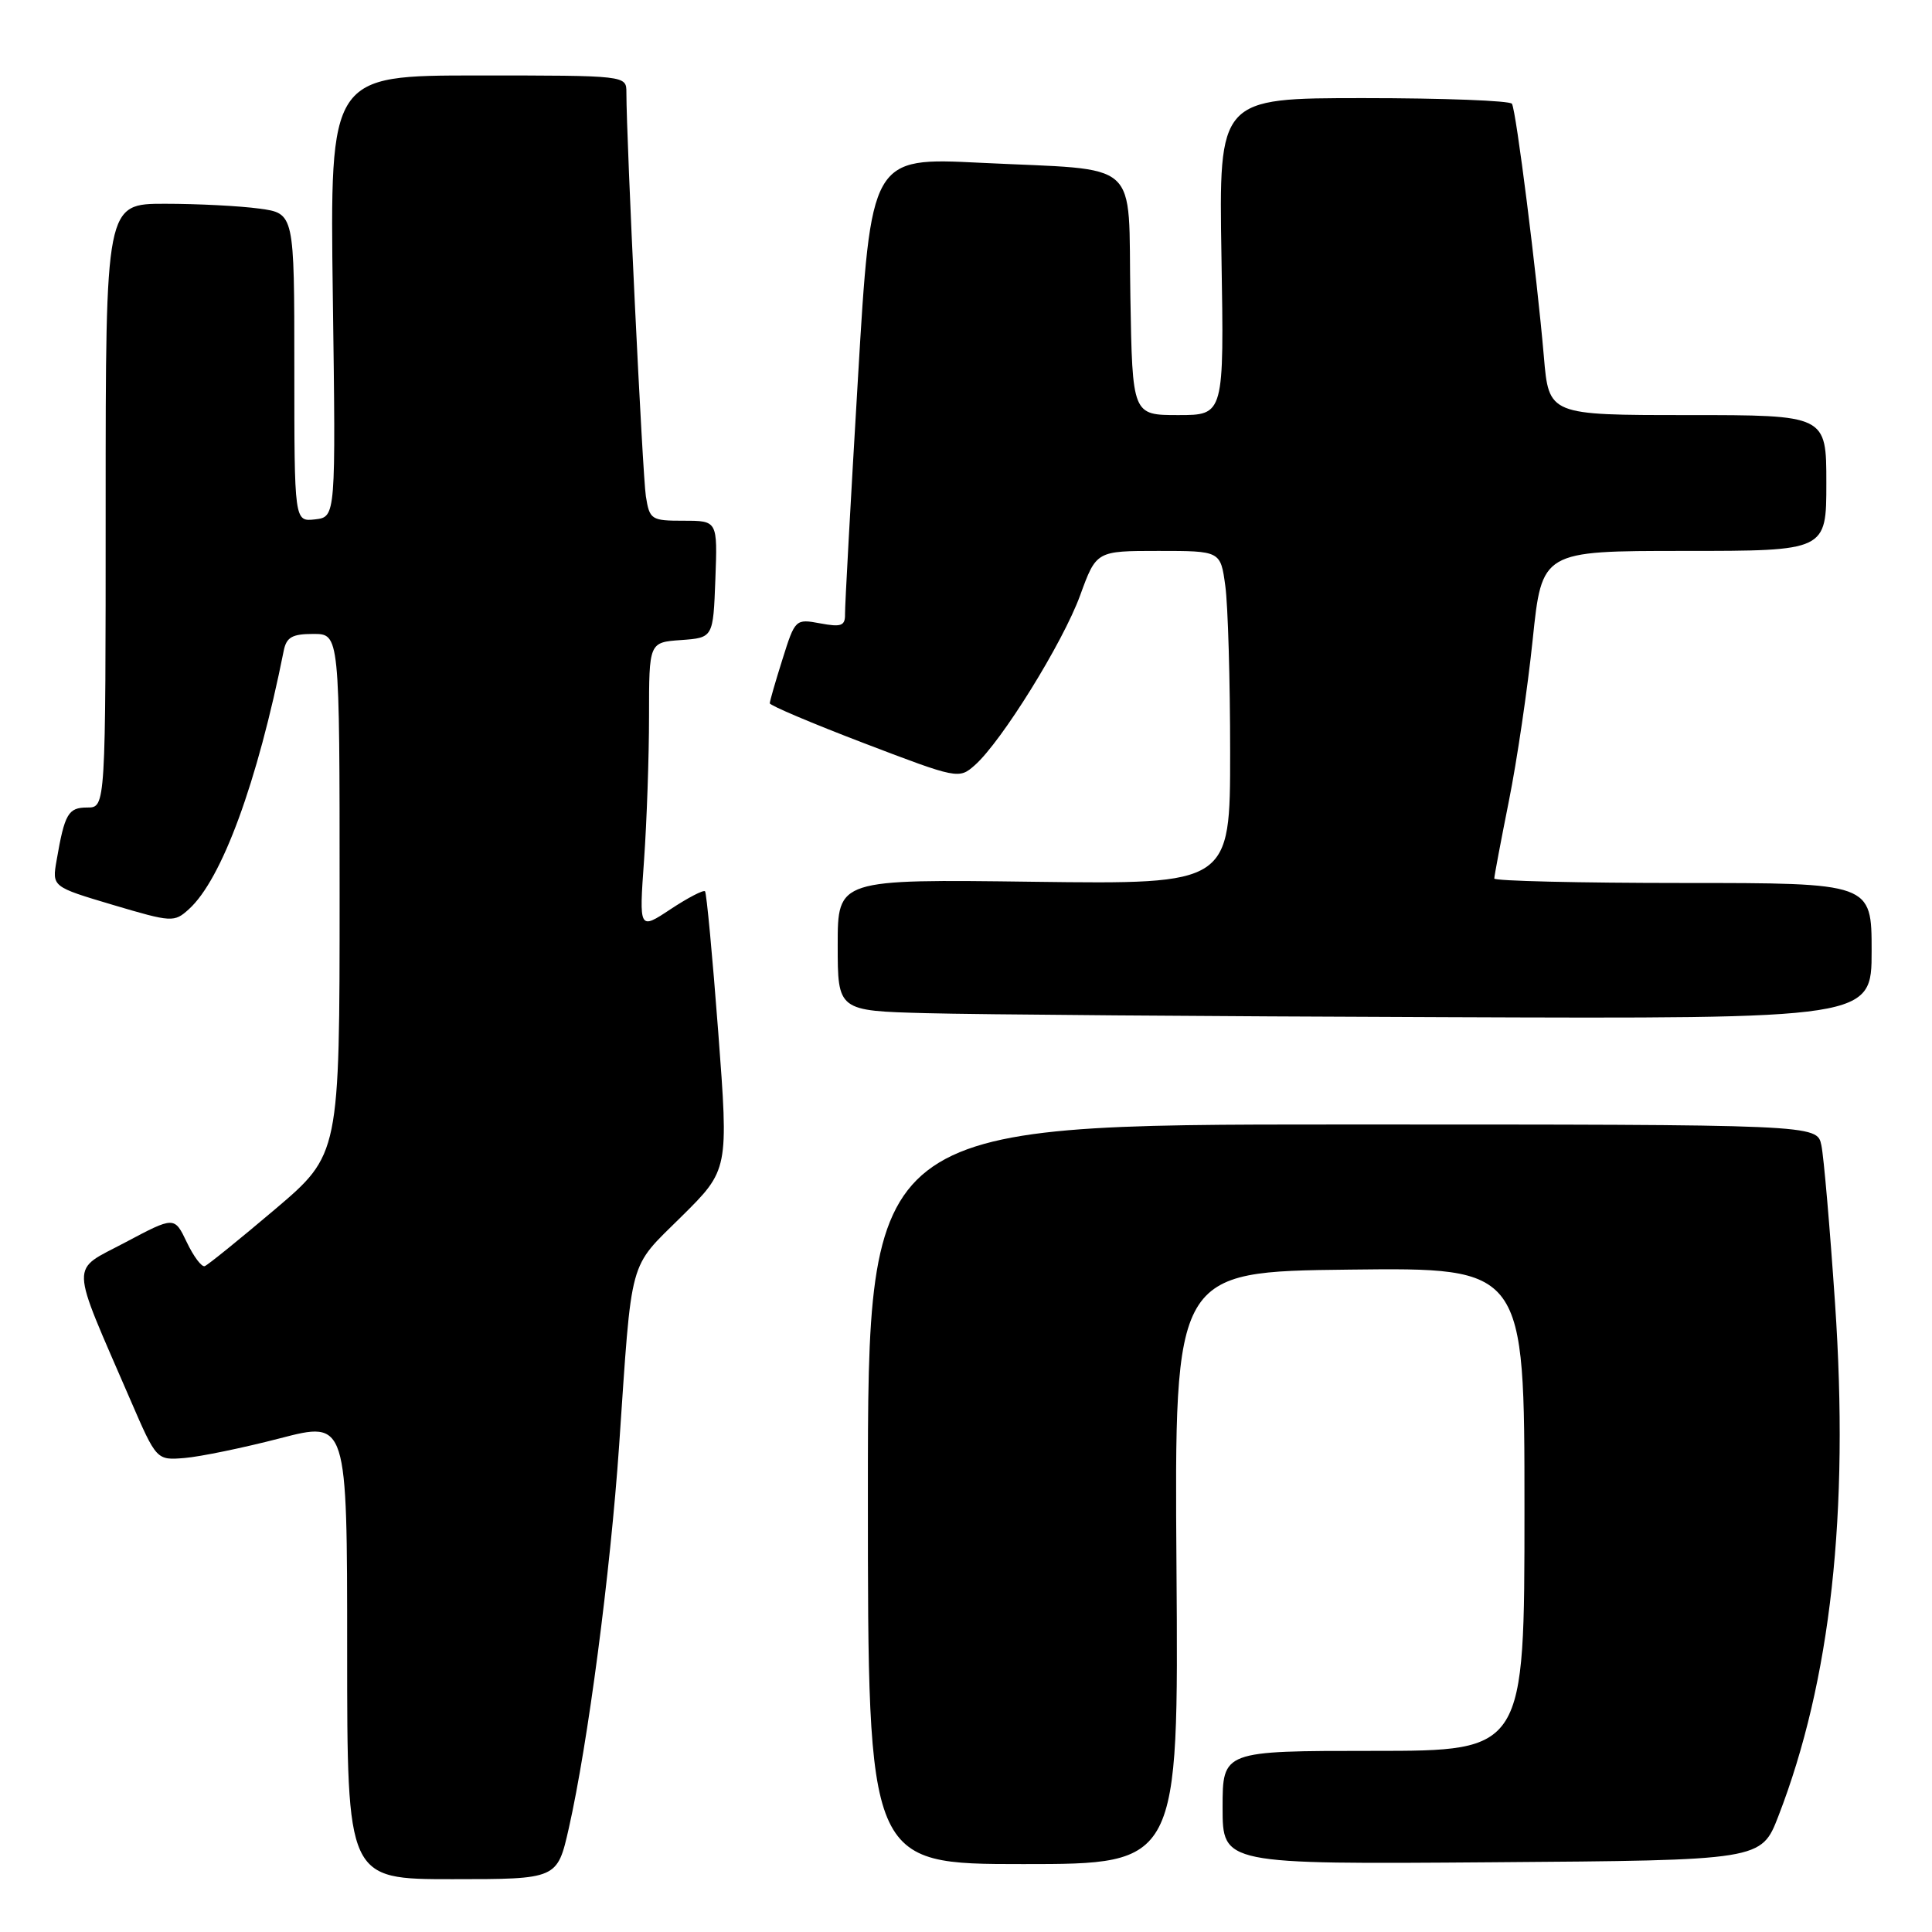<?xml version="1.0" encoding="UTF-8" standalone="no"?>
<!DOCTYPE svg PUBLIC "-//W3C//DTD SVG 1.1//EN" "http://www.w3.org/Graphics/SVG/1.1/DTD/svg11.dtd" >
<svg xmlns="http://www.w3.org/2000/svg" xmlns:xlink="http://www.w3.org/1999/xlink" version="1.1" viewBox="0 0 256 256">
 <g >
 <path fill="currentColor"
d=" M 75.37 242.25 C 77.90 231.04 80.87 208.45 82.04 191.50 C 83.77 166.17 83.21 168.22 90.31 161.19 C 96.55 155.01 96.55 155.01 95.17 136.75 C 94.41 126.71 93.62 118.32 93.42 118.10 C 93.21 117.89 91.16 118.95 88.86 120.47 C 84.68 123.24 84.68 123.24 85.34 113.97 C 85.70 108.87 86.00 100.29 86.00 94.90 C 86.00 85.11 86.00 85.11 90.25 84.81 C 94.50 84.50 94.50 84.50 94.79 76.75 C 95.08 69.00 95.08 69.00 90.59 69.00 C 86.29 69.00 86.07 68.86 85.58 65.75 C 85.14 62.95 83.00 18.58 83.00 12.25 C 83.00 10.00 83.00 10.00 63.35 10.00 C 43.71 10.00 43.71 10.00 44.10 39.25 C 44.50 68.50 44.50 68.50 41.75 68.82 C 39.00 69.13 39.00 69.13 39.00 48.70 C 39.00 28.27 39.00 28.27 34.36 27.64 C 31.81 27.29 26.18 27.00 21.86 27.00 C 14.00 27.00 14.00 27.00 14.00 67.00 C 14.00 107.00 14.00 107.00 11.57 107.00 C 9.04 107.00 8.57 107.80 7.50 114.00 C 6.89 117.50 6.89 117.50 14.95 119.90 C 22.77 122.22 23.08 122.24 25.03 120.47 C 29.40 116.52 34.11 103.67 37.59 86.25 C 37.95 84.43 38.71 84.00 41.52 84.00 C 45.00 84.00 45.00 84.00 45.00 118.49 C 45.00 152.97 45.00 152.97 36.44 160.24 C 31.73 164.23 27.54 167.62 27.13 167.77 C 26.72 167.92 25.65 166.49 24.75 164.60 C 23.11 161.17 23.11 161.17 16.59 164.63 C 9.22 168.55 9.16 166.72 17.28 185.50 C 20.74 193.50 20.74 193.50 24.48 193.19 C 26.53 193.02 32.22 191.85 37.11 190.58 C 46.00 188.27 46.00 188.27 46.00 218.63 C 46.00 249.00 46.00 249.00 59.92 249.00 C 73.84 249.00 73.84 249.00 75.37 242.25 Z  M 155.89 207.75 C 155.61 168.50 155.61 168.50 178.81 168.23 C 202.00 167.96 202.00 167.96 202.00 199.98 C 202.00 232.00 202.00 232.00 182.00 232.00 C 162.00 232.00 162.00 232.00 162.00 239.51 C 162.00 247.03 162.00 247.03 197.69 246.76 C 233.38 246.50 233.38 246.50 235.64 240.66 C 242.59 222.72 245.05 200.48 243.15 172.66 C 242.47 162.67 241.66 153.26 241.34 151.75 C 240.77 149.00 240.77 149.00 177.88 149.00 C 115.00 149.00 115.00 149.00 115.00 198.00 C 115.00 247.00 115.00 247.00 135.59 247.00 C 156.17 247.00 156.17 247.00 155.89 207.75 Z  M 248.00 126.00 C 248.00 117.00 248.00 117.00 223.00 117.00 C 209.25 117.00 198.00 116.73 198.00 116.41 C 198.00 116.08 198.87 111.47 199.93 106.16 C 201.00 100.85 202.42 91.21 203.09 84.75 C 204.31 73.00 204.31 73.00 223.16 73.00 C 242.00 73.00 242.00 73.00 242.00 64.00 C 242.00 55.00 242.00 55.00 223.62 55.00 C 205.23 55.00 205.23 55.00 204.57 47.25 C 203.63 36.34 200.90 14.65 200.34 13.75 C 200.09 13.34 191.25 13.00 180.69 13.00 C 161.50 13.00 161.50 13.00 161.85 34.00 C 162.20 55.00 162.20 55.00 156.13 55.00 C 150.05 55.00 150.05 55.00 149.78 39.32 C 149.45 20.75 151.56 22.64 129.93 21.57 C 115.41 20.85 115.41 20.85 113.68 50.18 C 112.72 66.30 111.95 80.34 111.97 81.36 C 112.00 82.93 111.48 83.12 108.69 82.60 C 105.41 81.99 105.35 82.04 103.69 87.33 C 102.76 90.27 102.00 92.91 102.00 93.19 C 102.00 93.47 107.63 95.86 114.52 98.49 C 126.88 103.21 127.07 103.25 129.17 101.39 C 132.72 98.25 140.83 85.17 143.12 78.90 C 145.27 73.00 145.27 73.00 153.50 73.00 C 161.73 73.00 161.73 73.00 162.36 77.64 C 162.71 80.19 163.00 90.13 163.00 99.73 C 163.00 117.17 163.00 117.17 137.00 116.84 C 111.00 116.50 111.00 116.50 111.00 125.22 C 111.00 133.94 111.00 133.94 122.75 134.25 C 129.21 134.43 160.04 134.67 191.25 134.78 C 248.00 135.00 248.00 135.00 248.00 126.00 Z "/>
</g>
</svg>